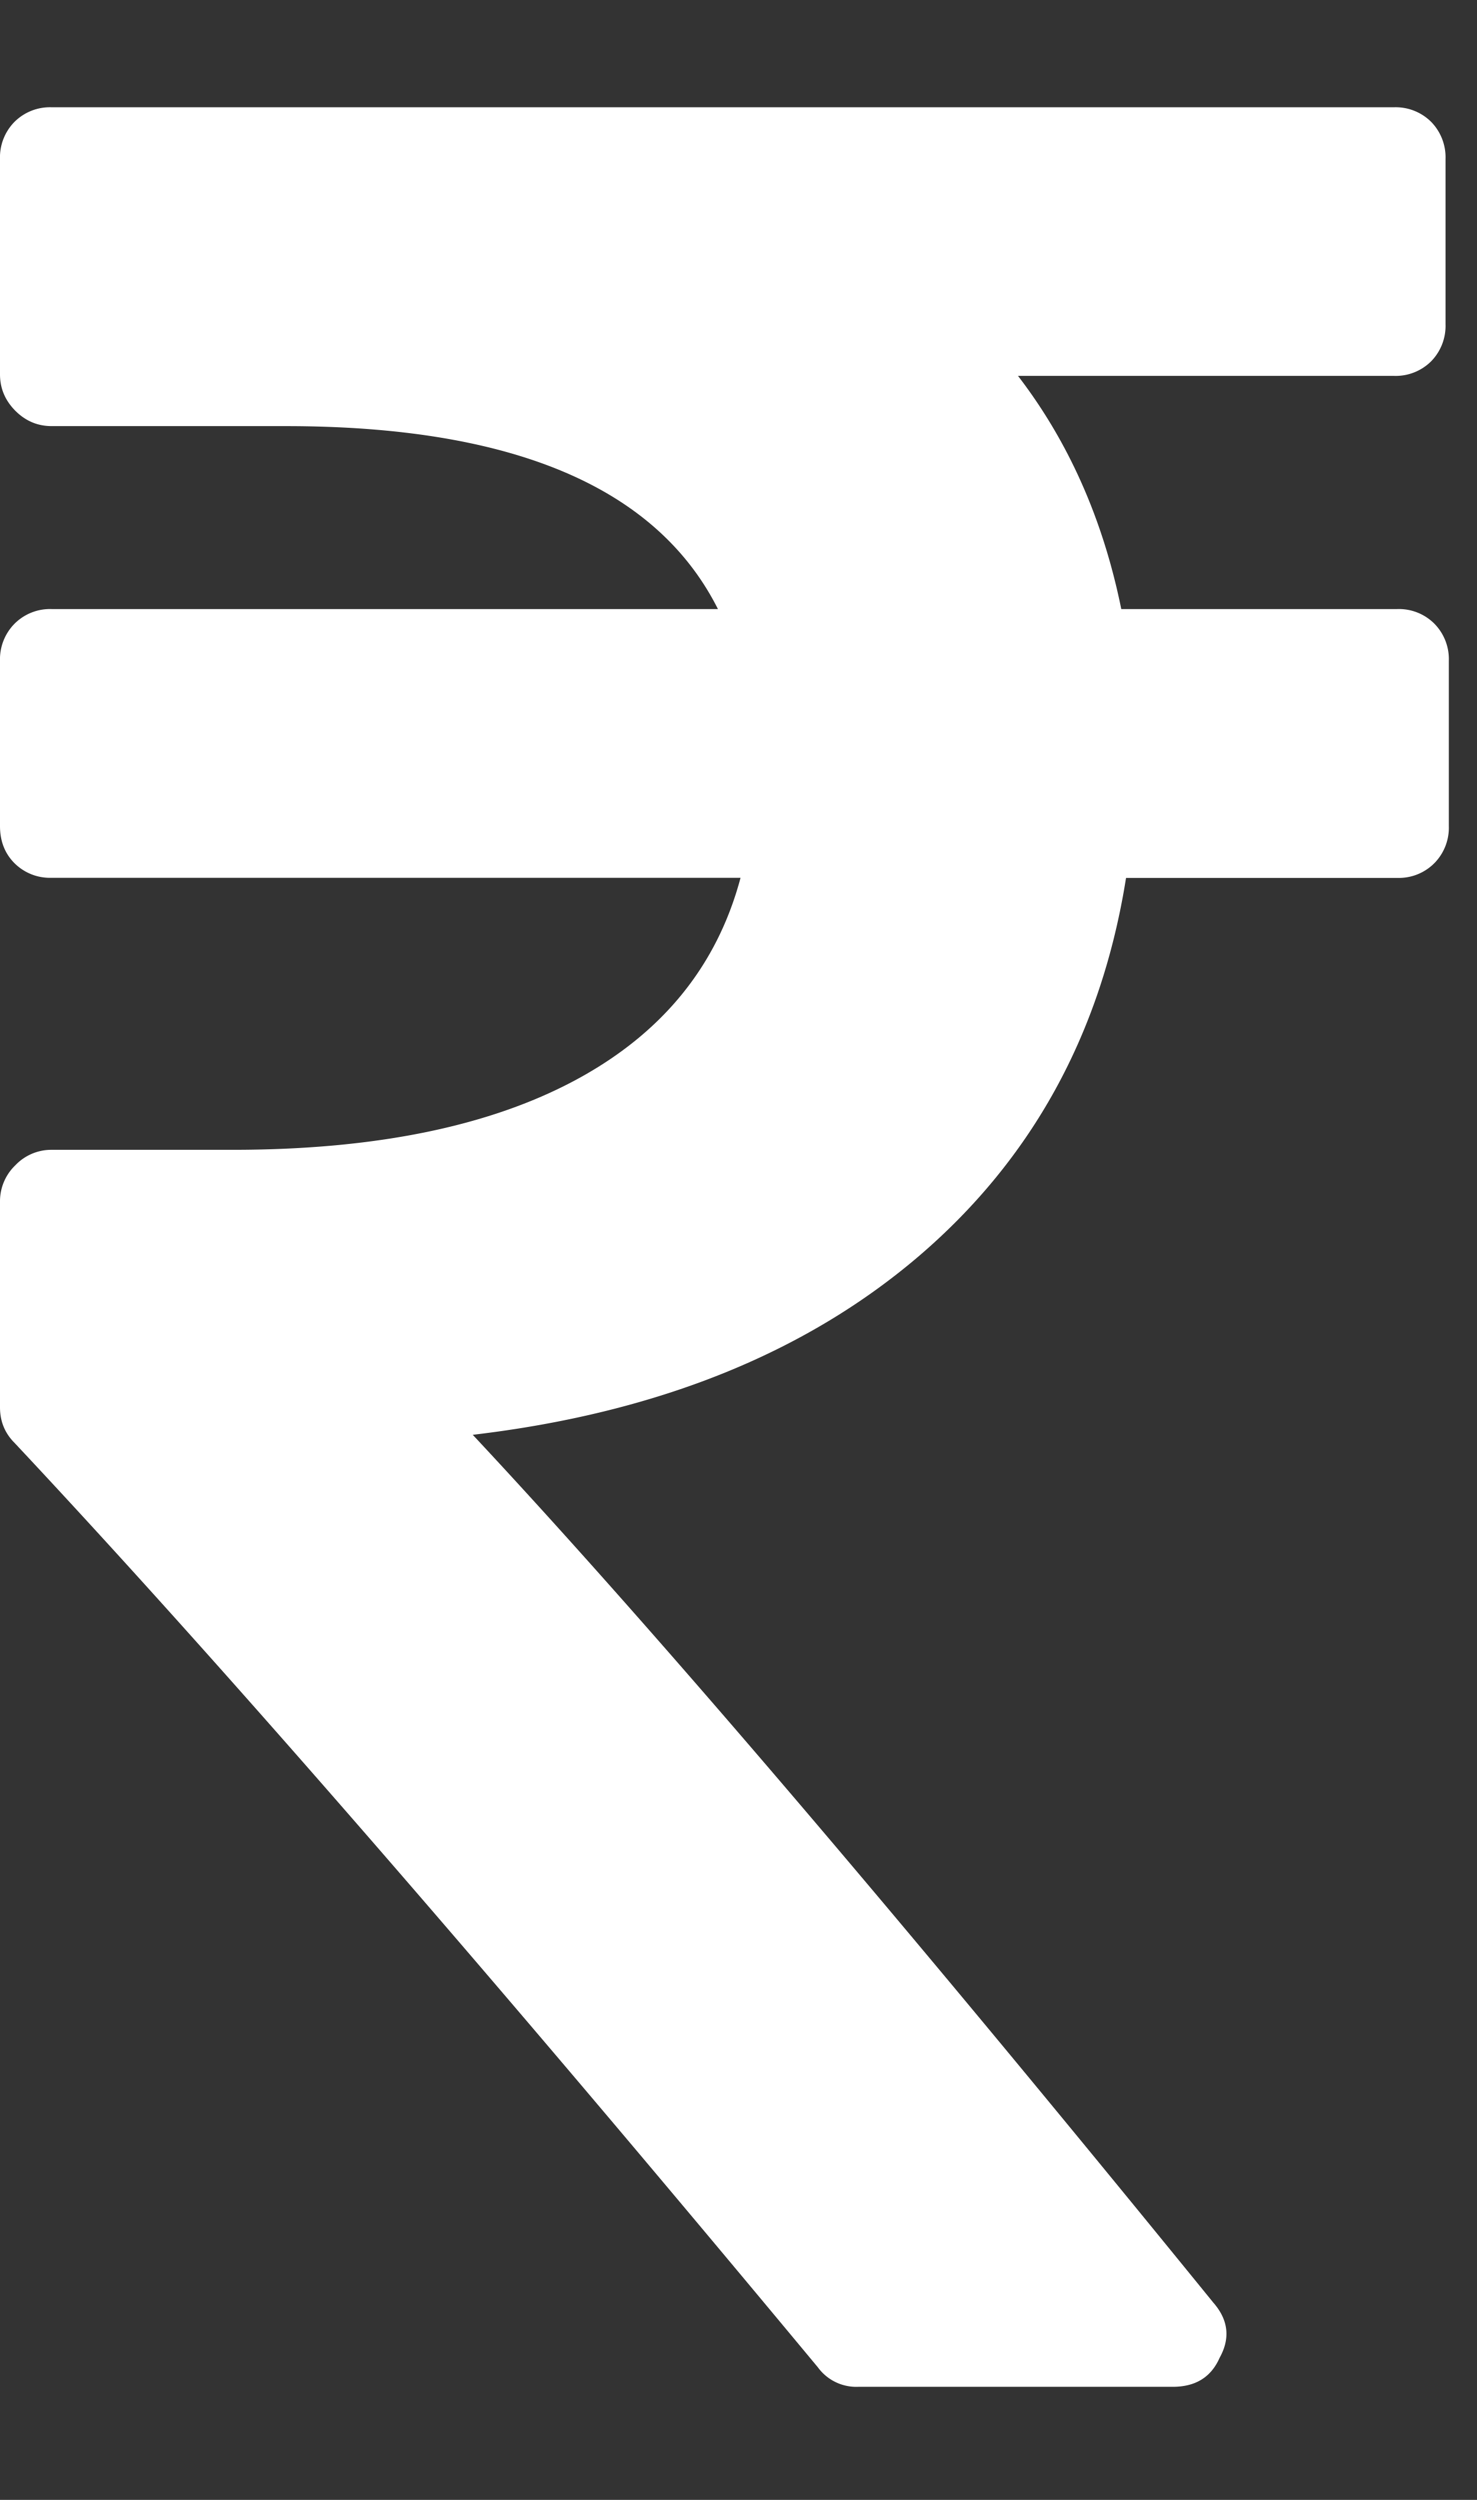<svg width="13" height="22" fill="none" xmlns="http://www.w3.org/2000/svg"><rect width="100%" height="100%" fill="#333333" stroke="none"/><path d="M12.624 5.488a.441.441 0 0 0-.326-.128H9.869c-.16-.789-.464-1.473-.909-2.052h3.309a.442.442 0 0 0 .327-.128.446.446 0 0 0 .127-.328V1.4a.446.446 0 0 0-.127-.328.443.443 0 0 0-.327-.128H.454a.442.442 0 0 0-.326.128.445.445 0 0 0-.128.328v1.894c0 .124.045.23.135.321.09.09.196.135.32.135h2.058c1.998 0 3.266.537 3.806 1.61H.454a.441.441 0 0 0-.326.129.445.445 0 0 0-.128.327V7.27c0 .133.043.242.128.327a.441.441 0 0 0 .326.128h6.064c-.208.78-.693 1.373-1.456 1.782-.762.408-1.768.612-3.017.612H.455a.436.436 0 0 0-.32.136.439.439 0 0 0-.135.32v1.81c0 .124.043.228.128.313 1.817 1.938 4.175 4.65 7.071 8.136a.418.418 0 0 0 .356.171h2.768c.2 0 .337-.085.412-.256.095-.171.077-.333-.056-.485-2.764-3.4-4.937-5.946-6.518-7.637 1.61-.19 2.916-.712 3.92-1.567 1.002-.855 1.613-1.967 1.83-3.334h2.387a.44.44 0 0 0 .326-.129.444.444 0 0 0 .128-.327V5.816a.444.444 0 0 0-.128-.328Z" fill="#fff"/></svg>